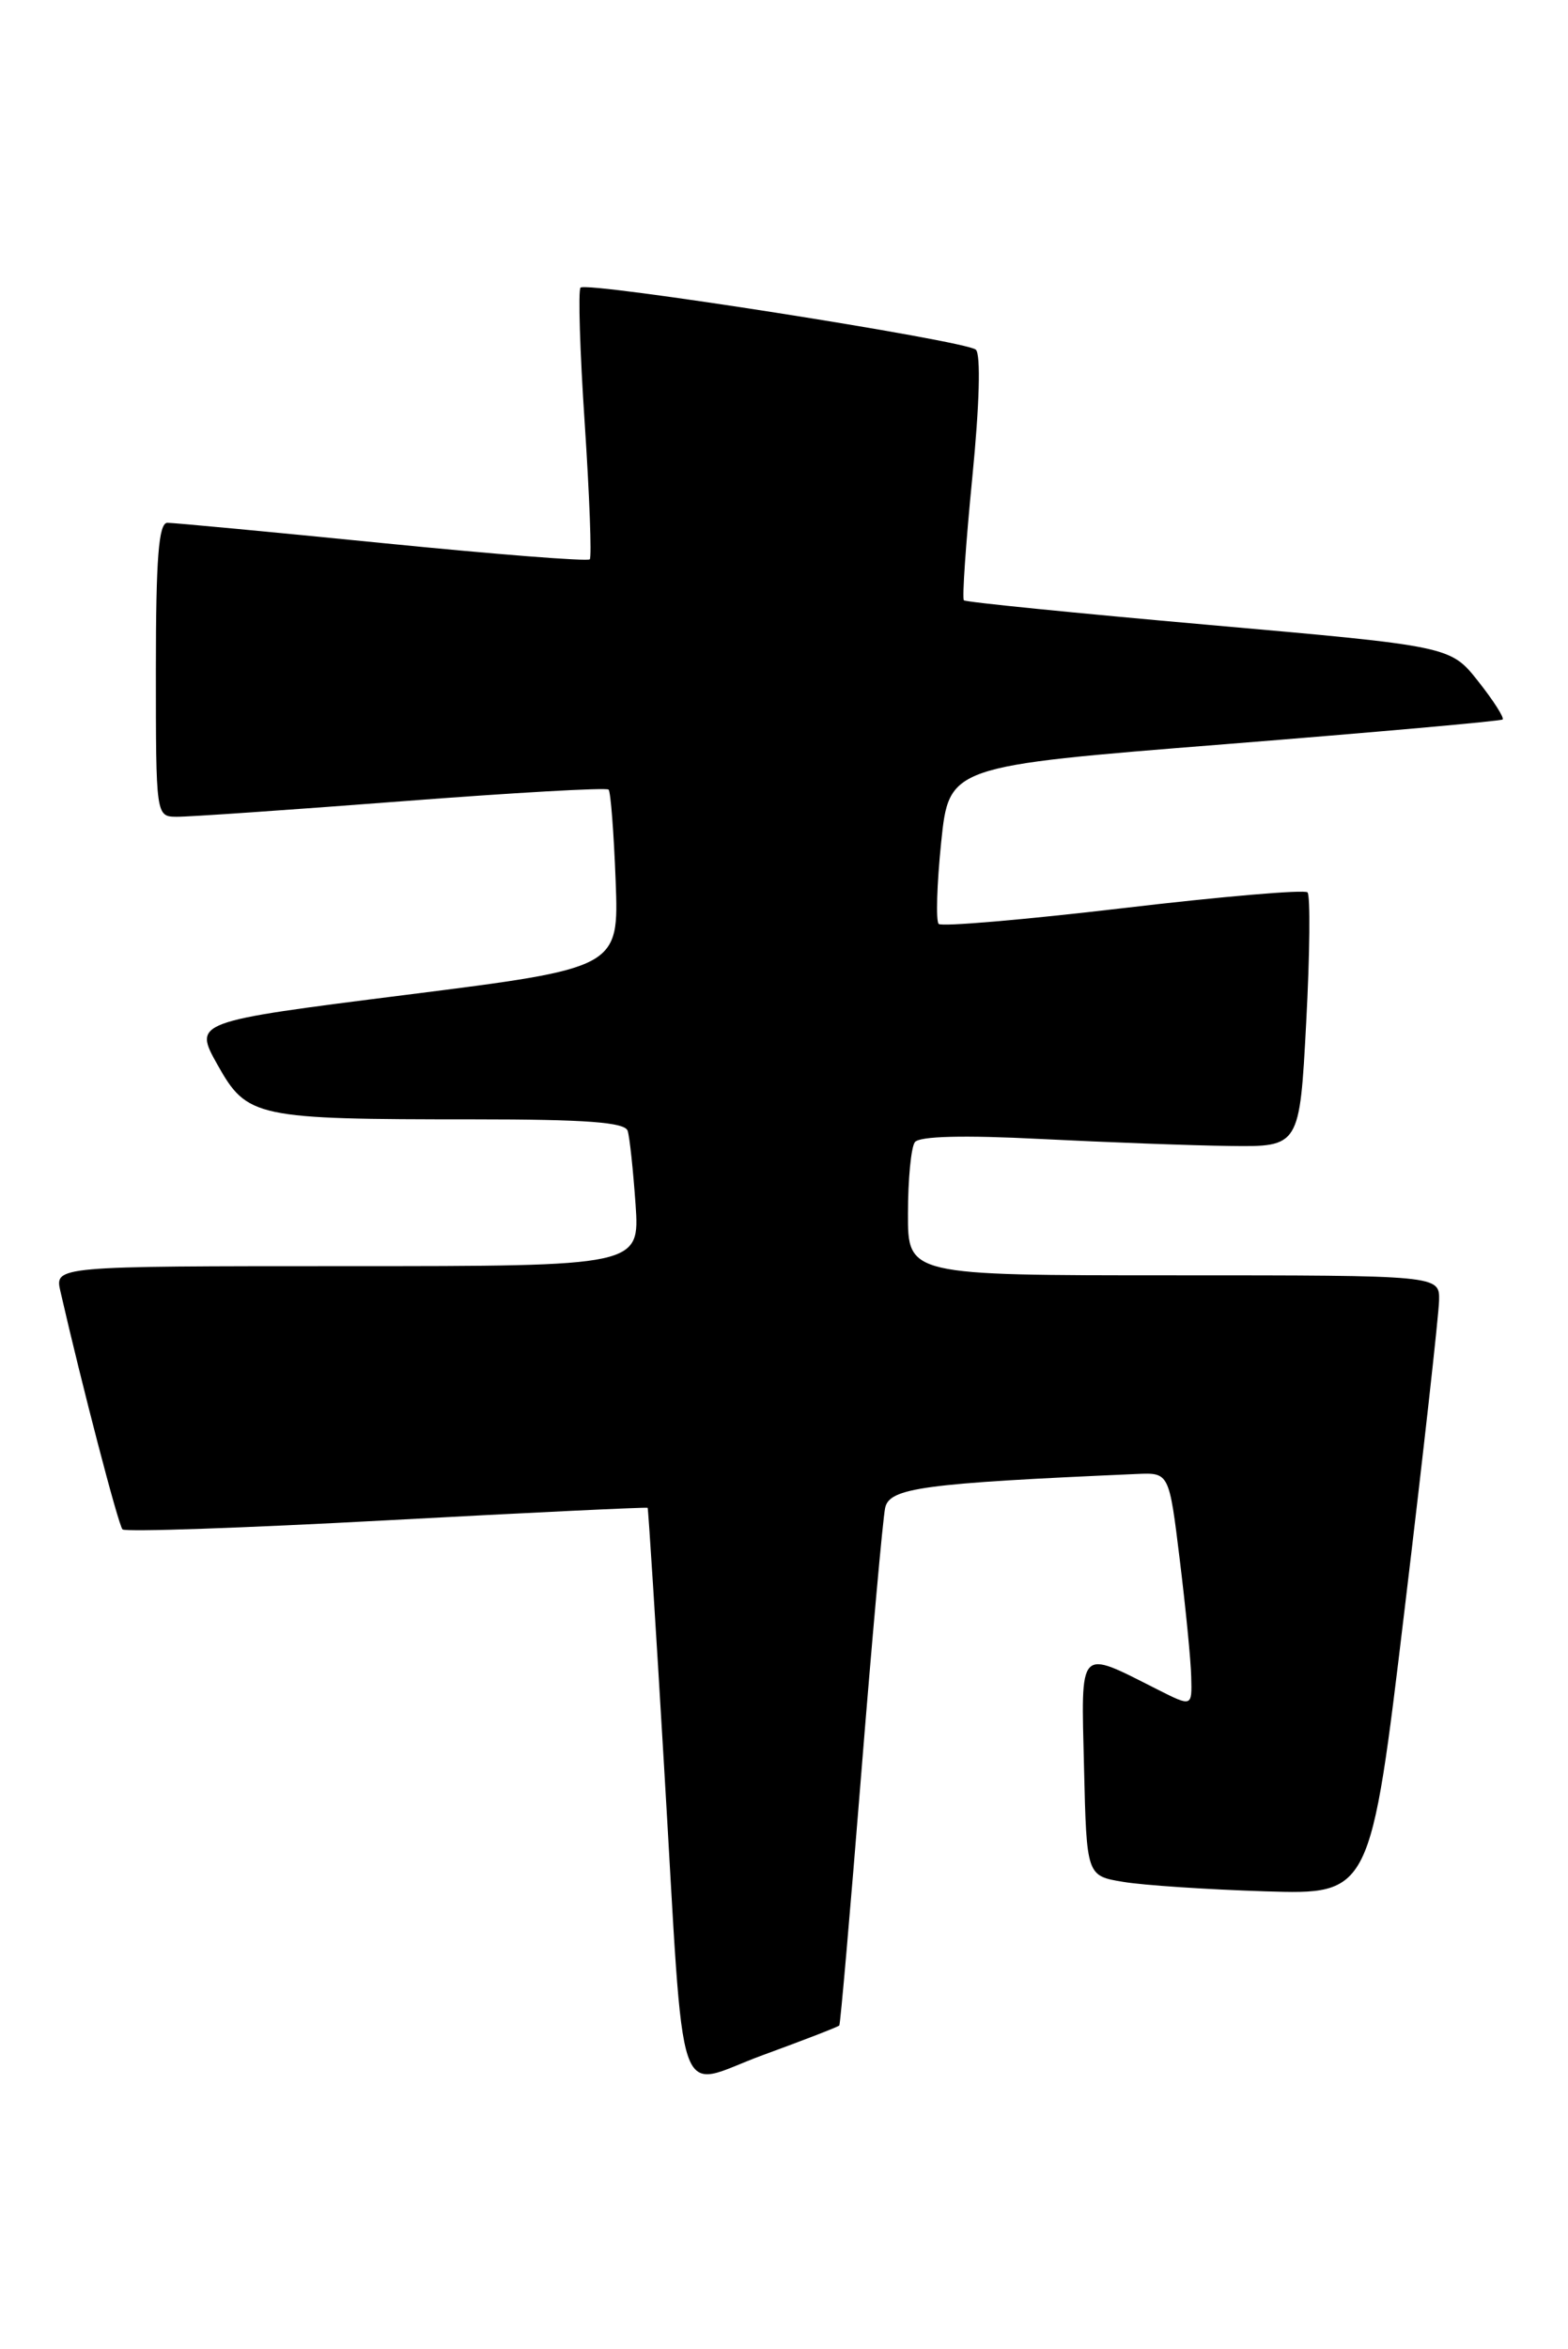 <?xml version="1.0" encoding="UTF-8" standalone="no"?>
<!DOCTYPE svg PUBLIC "-//W3C//DTD SVG 1.1//EN" "http://www.w3.org/Graphics/SVG/1.1/DTD/svg11.dtd" >
<svg xmlns="http://www.w3.org/2000/svg" xmlns:xlink="http://www.w3.org/1999/xlink" version="1.1" viewBox="0 0 171 256">
 <g >
 <path fill="currentColor"
d=" M 91.53 220.76 C 91.65 220.62 92.72 208.35 93.91 193.50 C 95.10 178.65 96.28 165.53 96.53 164.35 C 97.00 162.16 100.64 161.67 124.00 160.65 C 127.50 160.50 127.50 160.50 128.66 170.00 C 129.30 175.22 129.87 180.97 129.91 182.77 C 130.00 186.04 130.00 186.04 126.25 184.15 C 117.51 179.74 117.90 179.32 118.22 192.65 C 118.50 204.45 118.50 204.45 122.50 205.11 C 124.70 205.48 131.67 205.94 137.98 206.14 C 149.46 206.50 149.46 206.50 153.17 175.50 C 155.22 158.45 156.91 143.26 156.94 141.75 C 157.00 139.00 157.00 139.00 128.00 139.00 C 99.00 139.00 99.00 139.00 99.02 132.25 C 99.02 128.54 99.36 125.04 99.77 124.49 C 100.24 123.83 105.09 123.71 113.50 124.14 C 120.65 124.50 129.93 124.85 134.12 124.90 C 141.73 125.00 141.73 125.00 142.45 111.42 C 142.85 103.95 142.91 97.57 142.59 97.26 C 142.27 96.94 133.22 97.71 122.48 98.98 C 111.74 100.24 102.69 101.02 102.37 100.70 C 102.05 100.38 102.17 96.38 102.64 91.81 C 103.50 83.50 103.50 83.50 133.50 81.12 C 150.00 79.81 163.67 78.59 163.87 78.42 C 164.07 78.24 162.88 76.37 161.21 74.26 C 158.18 70.43 158.18 70.43 131.84 68.11 C 117.35 66.83 105.33 65.63 105.12 65.43 C 104.91 65.24 105.33 59.19 106.04 52.00 C 106.82 44.11 106.97 38.61 106.42 38.11 C 105.31 37.12 64.02 30.65 63.31 31.35 C 63.04 31.63 63.24 38.30 63.77 46.17 C 64.29 54.05 64.54 60.71 64.32 60.96 C 64.10 61.21 53.92 60.41 41.71 59.19 C 29.49 57.97 18.94 56.98 18.25 56.98 C 17.30 57.00 17.00 60.88 17.00 73.00 C 17.00 88.92 17.01 89.00 19.25 89.02 C 20.49 89.04 31.50 88.28 43.73 87.34 C 55.96 86.40 66.14 85.82 66.37 86.06 C 66.60 86.30 66.94 90.77 67.14 96.00 C 67.50 105.50 67.50 105.50 44.29 108.43 C 21.09 111.36 21.09 111.36 23.73 116.07 C 26.96 121.81 27.85 122.00 51.67 122.00 C 63.91 122.00 68.16 122.32 68.45 123.25 C 68.67 123.94 69.05 127.54 69.31 131.25 C 69.77 138.00 69.77 138.00 37.87 138.00 C 5.96 138.00 5.96 138.00 6.59 140.75 C 8.93 150.98 12.91 166.24 13.36 166.69 C 13.65 166.99 26.63 166.54 42.20 165.70 C 57.76 164.86 70.56 164.25 70.63 164.34 C 70.70 164.43 71.51 177.10 72.42 192.50 C 74.73 231.22 73.47 227.54 83.19 223.99 C 87.65 222.36 91.40 220.91 91.53 220.76 Z "/>
</g>
</svg>